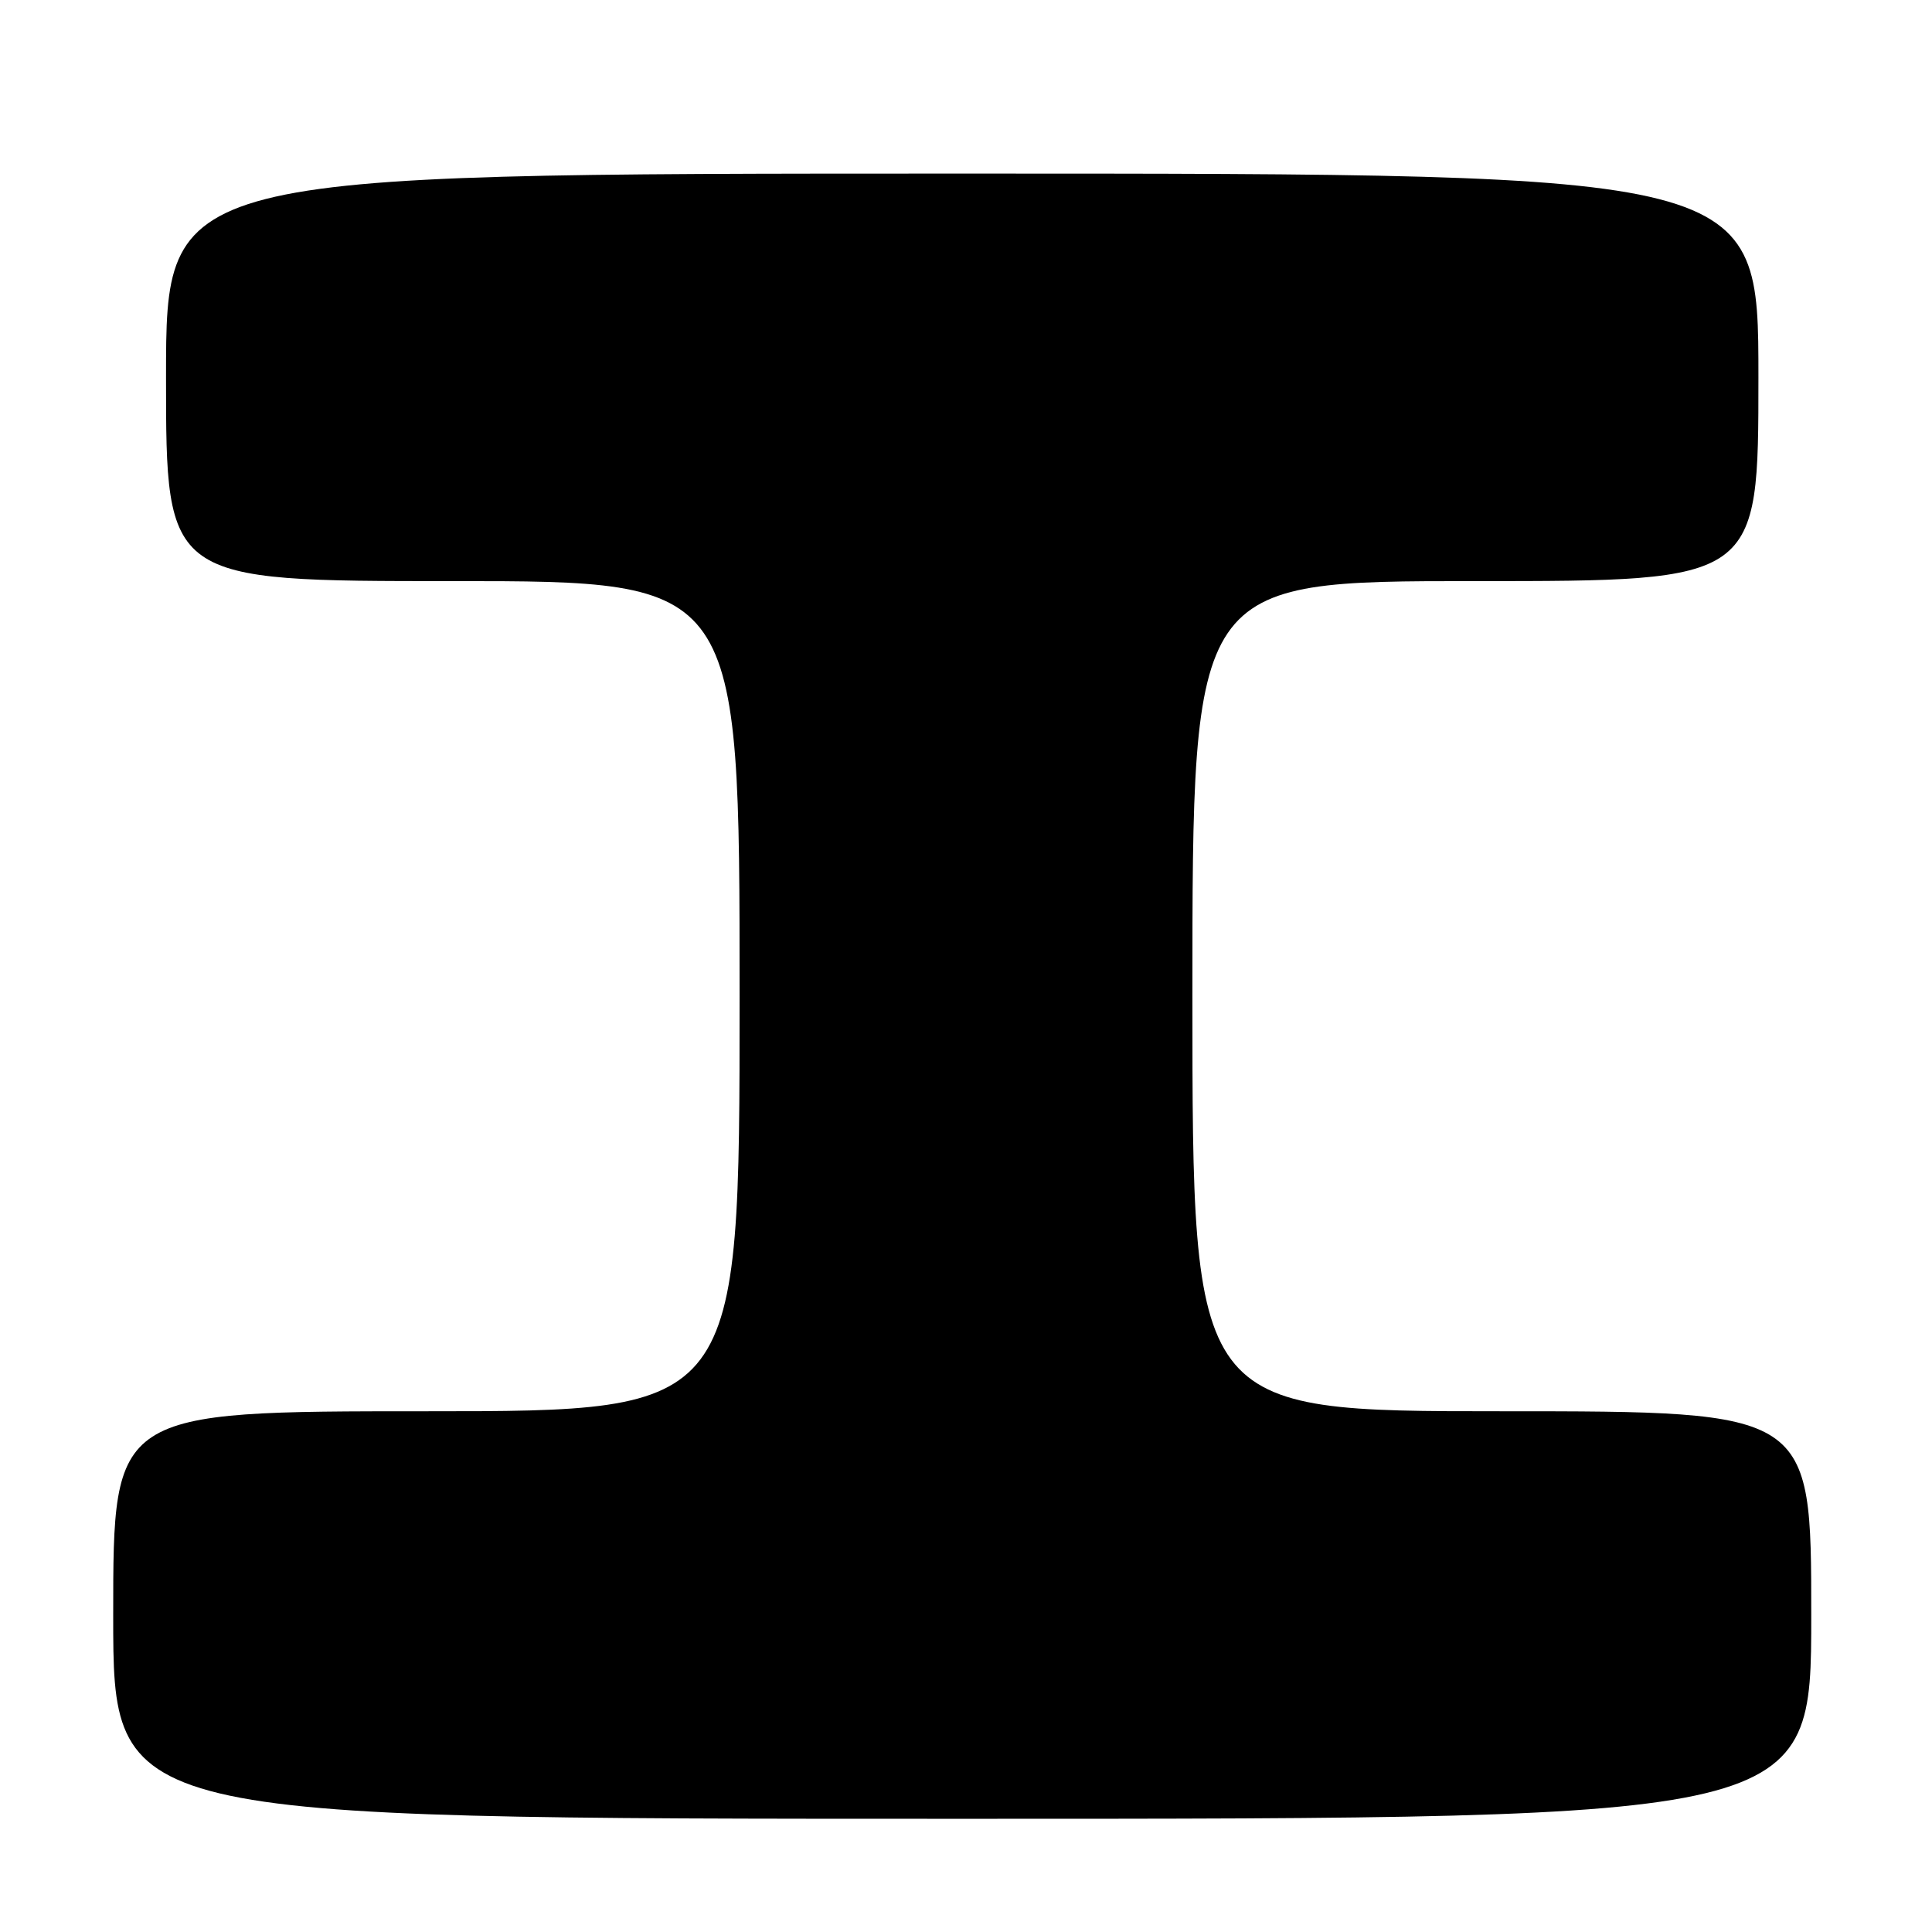 <?xml version="1.0" encoding="UTF-8" standalone="no"?>
<!DOCTYPE svg PUBLIC "-//W3C//DTD SVG 1.1//EN" "http://www.w3.org/Graphics/SVG/1.1/DTD/svg11.dtd" >
<svg xmlns="http://www.w3.org/2000/svg" xmlns:xlink="http://www.w3.org/1999/xlink" version="1.1" viewBox="0 0 256 256">
 <g >
 <path fill="currentColor"
d=" M 240.00 214.00 C 240.00 187.00 240.00 187.00 199.00 187.00 C 158.00 187.00 158.00 187.00 158.00 132.00 C 158.00 77.00 158.00 77.00 195.50 77.00 C 233.00 77.00 233.00 77.00 233.00 50.00 C 233.00 23.00 233.00 23.00 127.50 23.00 C 22.00 23.00 22.00 23.00 22.00 50.00 C 22.00 77.00 22.00 77.00 60.00 77.00 C 98.00 77.00 98.00 77.00 98.00 132.00 C 98.00 187.00 98.00 187.00 56.50 187.00 C 15.00 187.00 15.00 187.00 15.00 214.00 C 15.00 241.00 15.00 241.00 127.50 241.00 C 240.00 241.00 240.00 241.00 240.00 214.00 Z "/>
</g>
</svg>